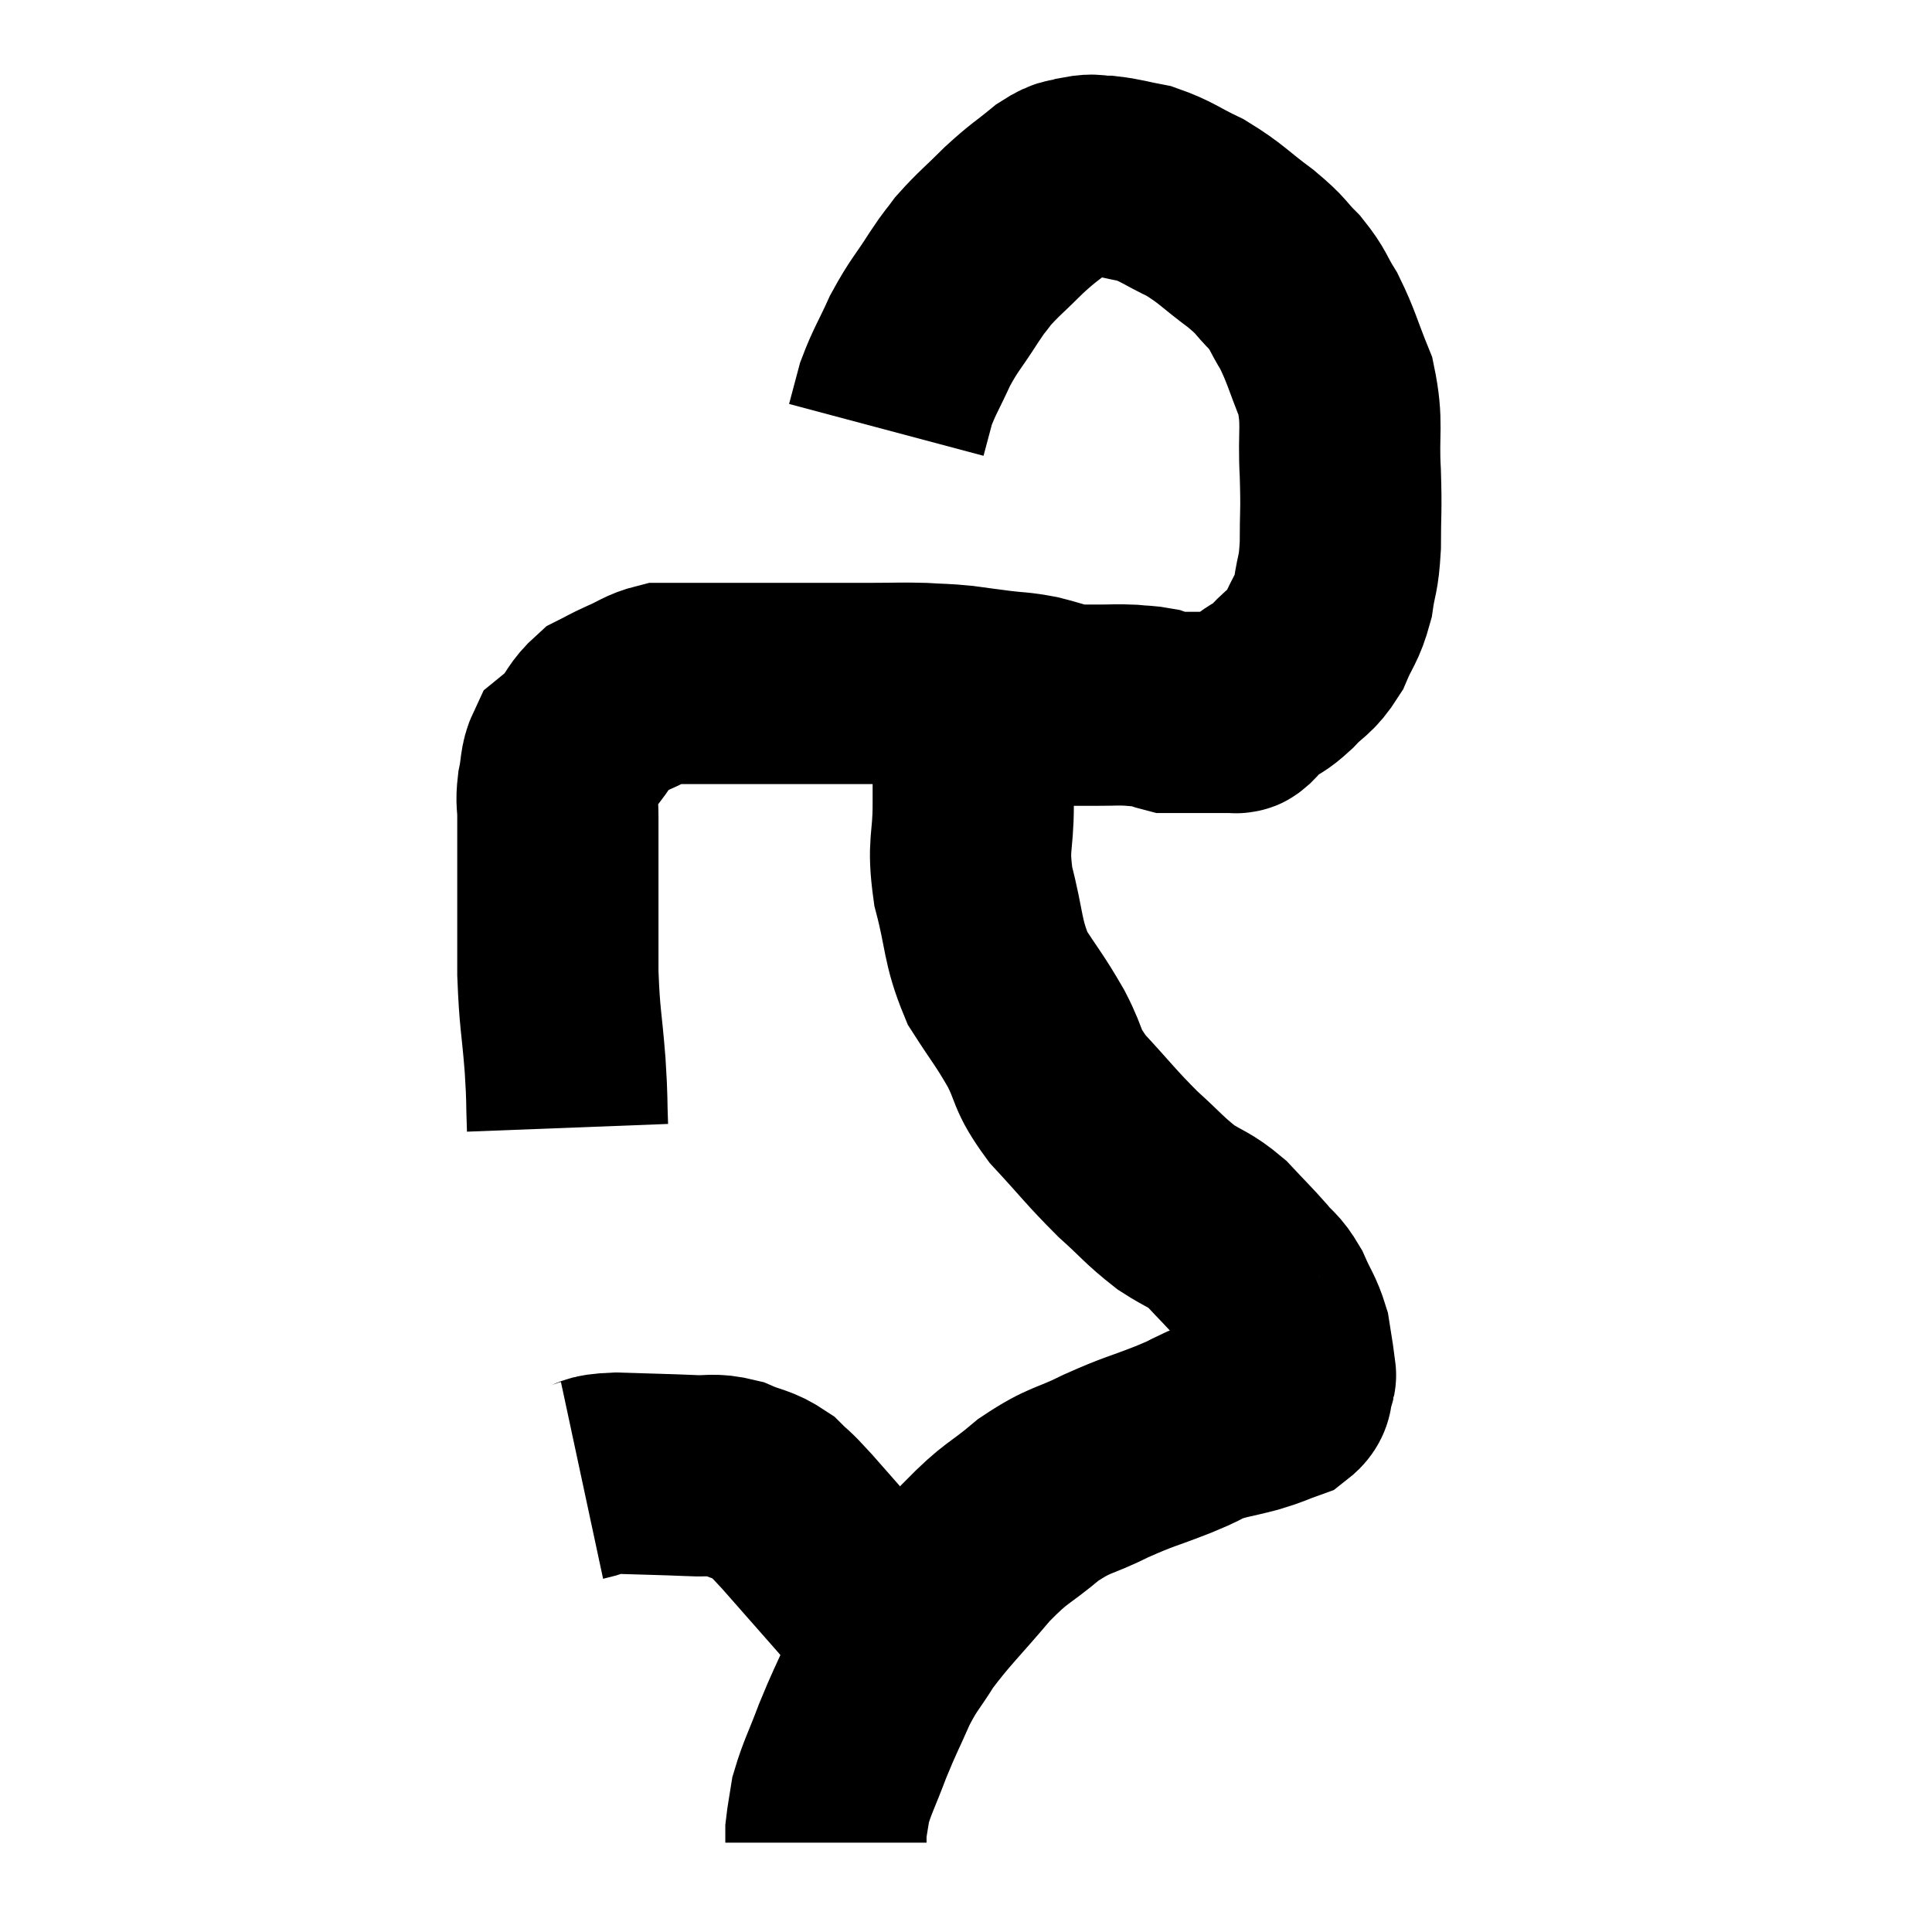 <svg width="48" height="48" viewBox="0 0 48 48" xmlns="http://www.w3.org/2000/svg"><path d="M 14.1 28.02 C 14.07 27.24, 14.1 27.42, 14.04 26.46 C 13.95 25.32, 13.905 25.35, 13.86 24.18 C 13.86 22.98, 13.86 22.59, 13.86 21.78 C 13.86 21.36, 13.86 21.315, 13.86 20.94 C 13.86 20.61, 13.86 20.625, 13.86 20.28 C 13.86 19.92, 13.815 19.95, 13.86 19.56 C 13.95 19.14, 13.905 19.005, 14.04 18.72 C 14.22 18.57, 14.16 18.69, 14.4 18.42 C 14.7 18.03, 14.7 17.91, 15 17.64 C 15.3 17.49, 15.24 17.505, 15.6 17.34 C 16.02 17.16, 16.08 17.07, 16.44 16.98 C 16.74 16.98, 16.5 16.98, 17.04 16.98 C 17.82 16.98, 17.85 16.98, 18.6 16.98 C 19.32 16.98, 19.26 16.98, 20.04 16.98 C 20.88 16.98, 21 16.98, 21.72 16.98 C 22.32 16.98, 22.38 16.965, 22.92 16.98 C 23.4 17.01, 23.415 16.995, 23.88 17.04 C 24.33 17.1, 24.315 17.1, 24.78 17.16 C 25.26 17.22, 25.26 17.19, 25.74 17.28 C 26.22 17.4, 26.31 17.46, 26.7 17.52 C 27 17.52, 26.955 17.52, 27.3 17.52 C 27.69 17.52, 27.735 17.505, 28.08 17.52 C 28.38 17.55, 28.44 17.535, 28.68 17.58 C 28.86 17.64, 28.92 17.67, 29.04 17.7 C 29.1 17.7, 29.13 17.7, 29.16 17.7 C 29.16 17.7, 29.16 17.7, 29.16 17.7 C 29.16 17.7, 29.115 17.7, 29.16 17.7 C 29.25 17.7, 29.22 17.7, 29.34 17.7 C 29.49 17.7, 29.46 17.7, 29.64 17.7 C 29.85 17.7, 29.865 17.7, 30.06 17.7 C 30.24 17.7, 30.33 17.7, 30.42 17.7 C 30.42 17.7, 30.42 17.7, 30.42 17.7 C 30.42 17.7, 30.42 17.7, 30.42 17.7 C 30.42 17.7, 30.42 17.7, 30.42 17.7 C 30.42 17.7, 30.39 17.7, 30.42 17.7 C 30.48 17.7, 30.465 17.7, 30.54 17.7 C 30.63 17.7, 30.675 17.7, 30.72 17.7 C 30.72 17.7, 30.72 17.7, 30.72 17.7 C 30.72 17.7, 30.72 17.7, 30.72 17.7 C 30.72 17.7, 30.72 17.7, 30.72 17.7 C 30.72 17.7, 30.72 17.7, 30.72 17.7 C 30.72 17.7, 30.72 17.7, 30.72 17.7 C 30.72 17.7, 30.72 17.7, 30.72 17.7 C 30.72 17.7, 30.69 17.715, 30.72 17.7 C 30.78 17.67, 30.72 17.745, 30.84 17.64 C 31.02 17.46, 30.945 17.49, 31.2 17.28 C 31.53 17.04, 31.5 17.13, 31.86 16.8 C 32.25 16.38, 32.325 16.455, 32.64 15.96 C 32.88 15.39, 32.955 15.42, 33.12 14.82 C 33.21 14.19, 33.255 14.325, 33.3 13.56 C 33.3 12.66, 33.33 12.75, 33.3 11.76 C 33.24 10.68, 33.375 10.545, 33.18 9.6 C 32.85 8.79, 32.835 8.625, 32.52 7.98 C 32.22 7.5, 32.28 7.47, 31.92 7.02 C 31.5 6.6, 31.635 6.645, 31.08 6.18 C 30.39 5.67, 30.36 5.565, 29.7 5.16 C 29.07 4.86, 28.995 4.755, 28.44 4.56 C 27.96 4.47, 27.87 4.425, 27.48 4.38 C 27.18 4.38, 27.195 4.32, 26.88 4.38 C 26.55 4.5, 26.64 4.35, 26.22 4.62 C 25.71 5.04, 25.71 4.995, 25.2 5.46 C 24.69 5.97, 24.555 6.06, 24.18 6.48 C 23.94 6.81, 24.03 6.645, 23.7 7.14 C 23.28 7.8, 23.22 7.8, 22.86 8.46 C 22.56 9.12, 22.47 9.225, 22.26 9.78 C 22.14 10.23, 22.08 10.455, 22.02 10.68 L 22.02 10.68" fill="none" stroke="black" stroke-width="5"></path><path d="M 24.18 17.52 C 24.18 18.21, 24.18 18.285, 24.18 18.9 C 24.18 19.44, 24.18 19.2, 24.18 19.98 C 24.18 21, 24.03 20.94, 24.18 22.02 C 24.48 23.16, 24.39 23.355, 24.78 24.3 C 25.26 25.05, 25.305 25.05, 25.74 25.8 C 26.13 26.55, 25.95 26.52, 26.52 27.3 C 27.27 28.11, 27.345 28.245, 28.02 28.92 C 28.62 29.46, 28.665 29.565, 29.22 30 C 29.73 30.33, 29.775 30.27, 30.24 30.66 C 30.66 31.11, 30.735 31.17, 31.08 31.56 C 31.35 31.89, 31.38 31.815, 31.62 32.22 C 31.83 32.7, 31.905 32.745, 32.04 33.18 C 32.1 33.57, 32.13 33.72, 32.16 33.96 C 32.16 34.05, 32.16 34.065, 32.16 34.14 C 32.16 34.2, 32.22 34.095, 32.16 34.26 C 32.04 34.53, 32.19 34.59, 31.92 34.8 C 31.5 34.95, 31.575 34.95, 31.08 35.1 C 30.51 35.25, 30.42 35.235, 29.94 35.4 C 29.55 35.58, 29.775 35.505, 29.16 35.76 C 28.32 36.09, 28.32 36.045, 27.48 36.42 C 26.64 36.84, 26.61 36.72, 25.8 37.26 C 25.02 37.92, 25.035 37.77, 24.24 38.58 C 23.43 39.54, 23.22 39.705, 22.62 40.5 C 22.23 41.13, 22.2 41.07, 21.84 41.76 C 21.51 42.51, 21.48 42.525, 21.18 43.26 C 20.91 43.98, 20.805 44.145, 20.64 44.7 C 20.58 45.09, 20.55 45.21, 20.52 45.48 C 20.52 45.63, 20.52 45.705, 20.52 45.78 C 20.52 45.78, 20.52 45.78, 20.52 45.78 L 20.52 45.78" fill="none" stroke="black" stroke-width="5"></path><path d="M 14.46 36.78 C 14.88 36.69, 14.625 36.63, 15.3 36.6 C 16.23 36.63, 16.44 36.63, 17.16 36.66 C 17.67 36.69, 17.685 36.6, 18.18 36.72 C 18.66 36.93, 18.735 36.87, 19.14 37.14 C 19.47 37.47, 19.305 37.26, 19.8 37.8 C 20.46 38.55, 20.685 38.805, 21.12 39.3 C 21.33 39.54, 21.33 39.54, 21.54 39.78 C 21.75 40.02, 21.81 40.095, 21.96 40.26 C 22.05 40.35, 22.08 40.35, 22.14 40.44 C 22.17 40.53, 22.185 40.575, 22.2 40.62 C 22.2 40.62, 22.2 40.62, 22.2 40.62 L 22.2 40.62" fill="none" stroke="black" stroke-width="5"></path></svg>